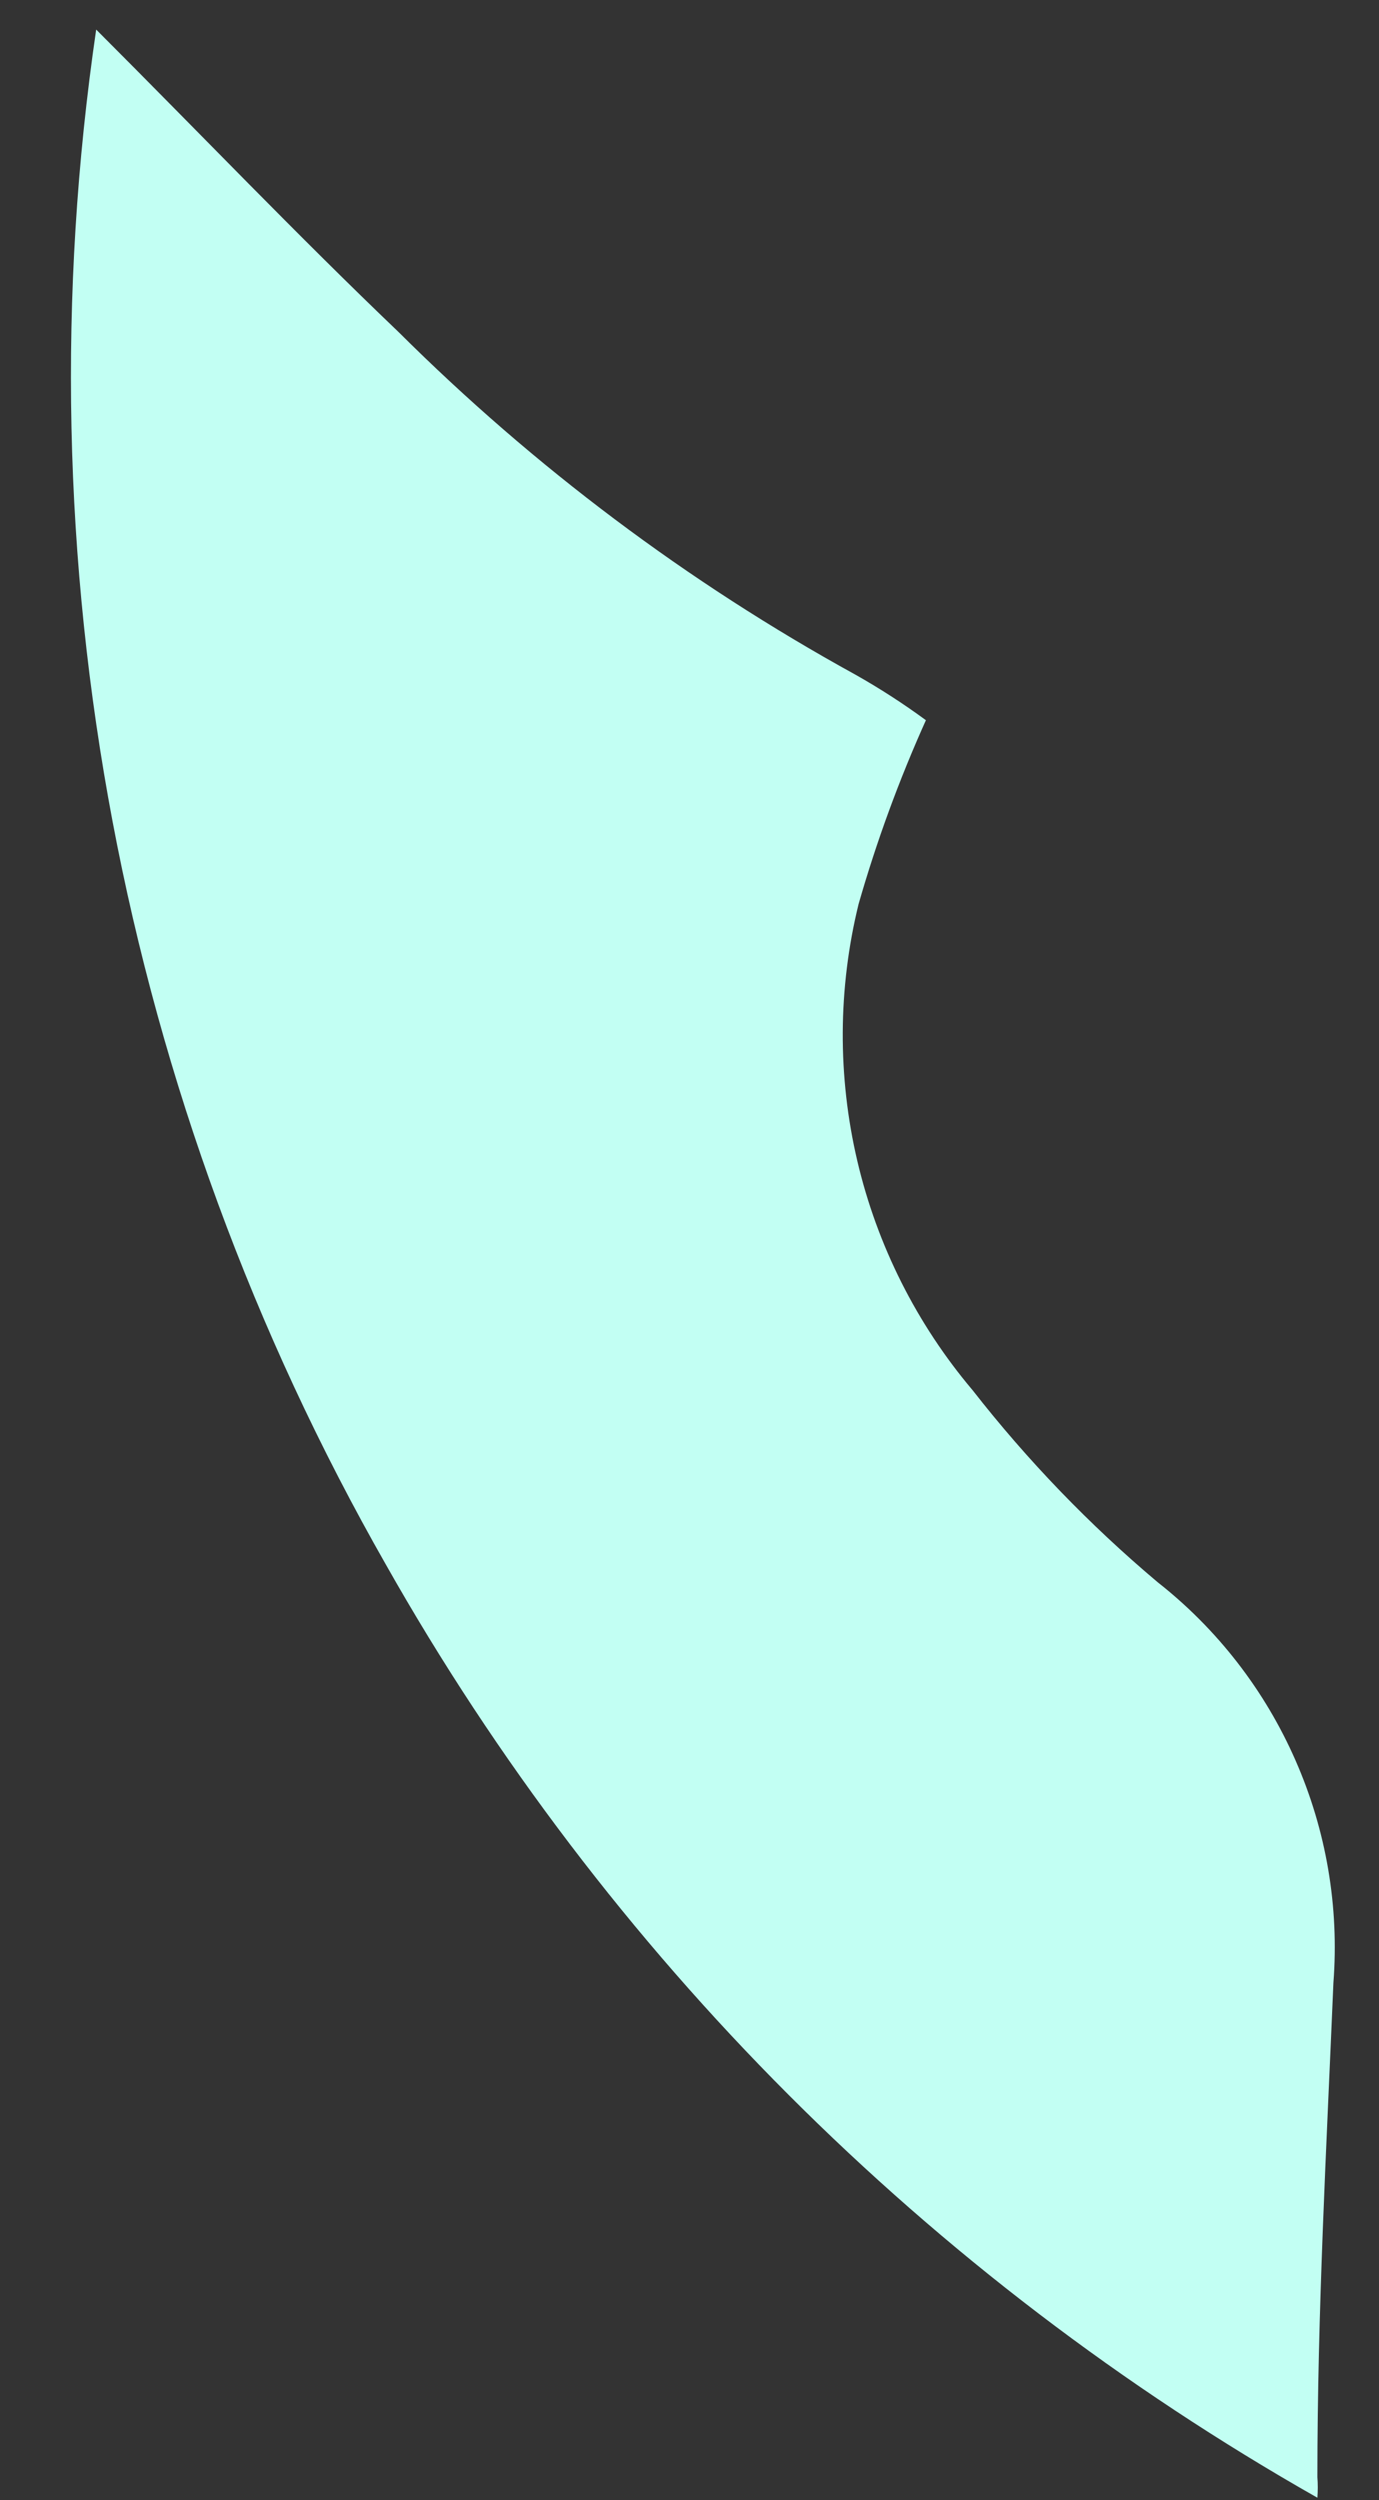 <?xml version="1.0" encoding="UTF-8" standalone="no"?><svg width='16' height='29' viewBox='0 0 16 29' fill='none' xmlns='http://www.w3.org/2000/svg'>
<rect x="0" y="0" width="16" height="29" fill="#333333" stroke="none"/>
<path d='M13.431 18.352C12.641 17.687 11.922 16.941 11.286 16.127C10.636 15.358 10.177 14.446 9.947 13.466C9.717 12.485 9.722 11.464 9.962 10.486C10.171 9.757 10.432 9.045 10.743 8.354C10.48 8.161 10.206 7.984 9.922 7.824C7.979 6.755 6.197 5.417 4.625 3.852C3.447 2.726 2.321 1.548 1.116 0.343C0.217 6.489 1.401 12.758 4.48 18.153C7.035 22.672 10.77 26.411 15.285 28.972C15.291 28.892 15.291 28.813 15.285 28.733C15.285 26.813 15.391 24.907 15.471 23C15.539 22.117 15.388 21.231 15.032 20.421C14.677 19.61 14.127 18.899 13.431 18.352Z' fill='#C2FFF3'/>
</svg>
